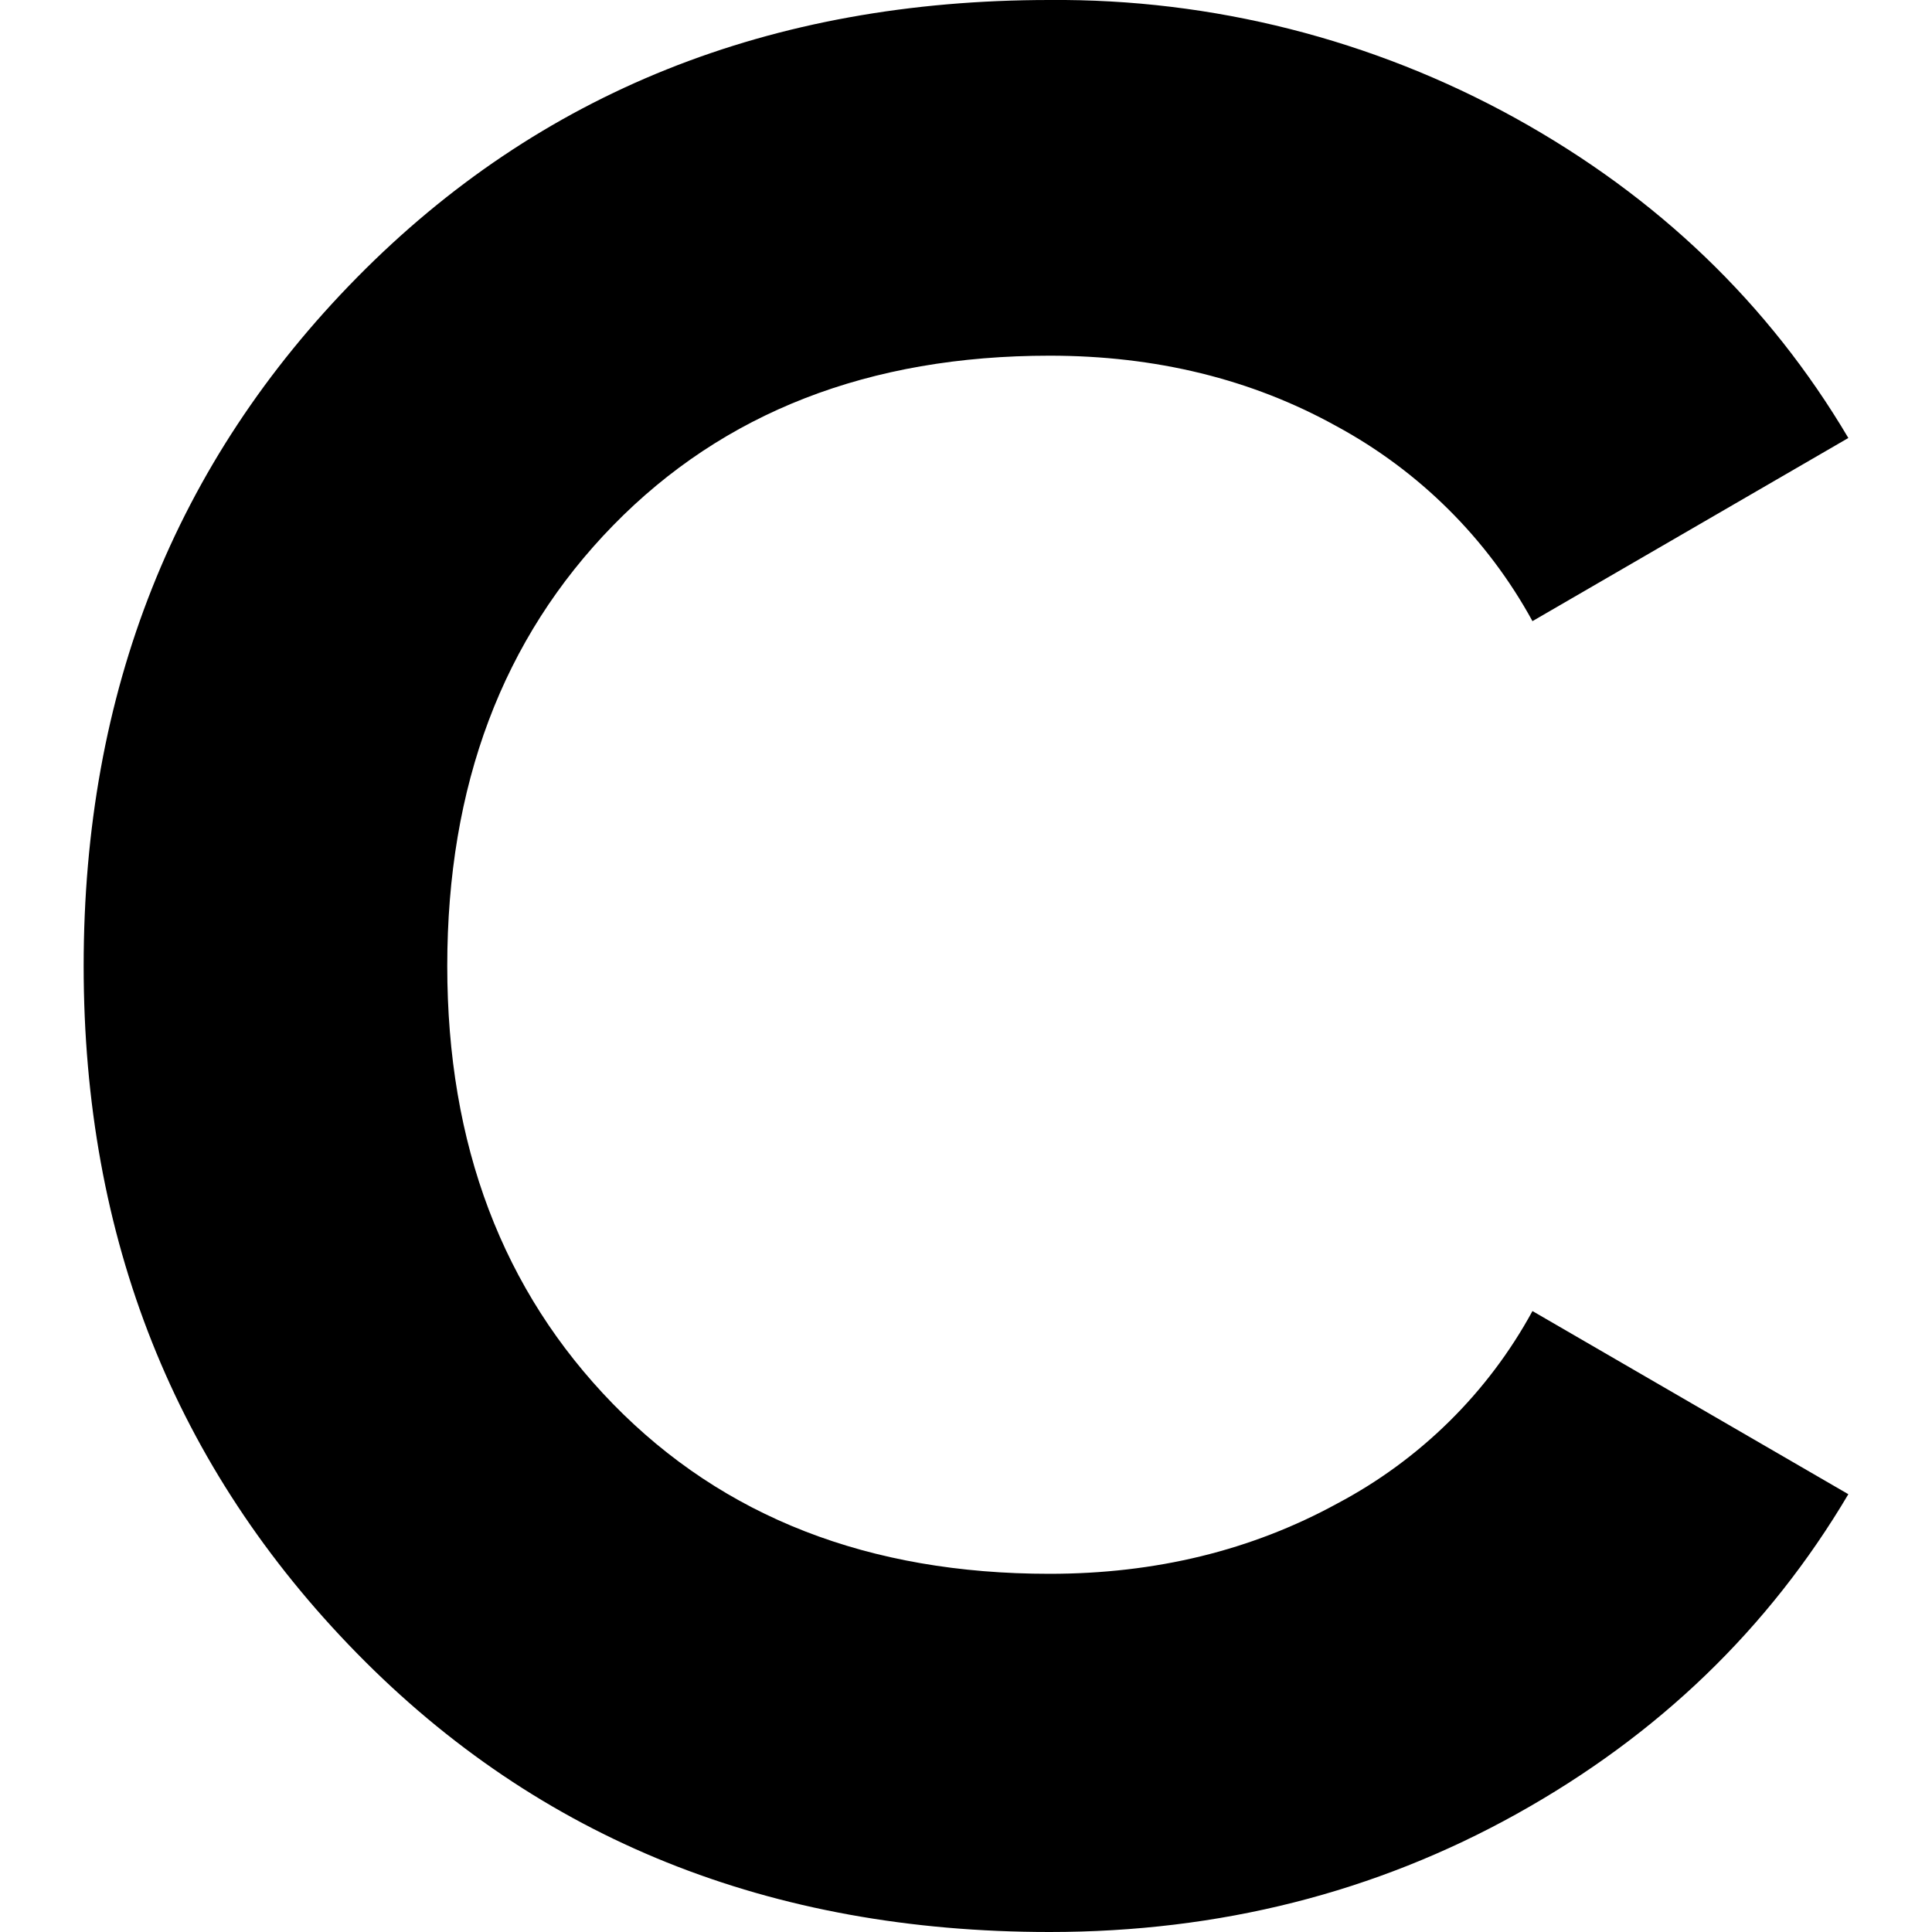 <?xml version="1.0" encoding="utf-8"?>
<!-- Generator: Adobe Illustrator 26.4.1, SVG Export Plug-In . SVG Version: 6.00 Build 0)  -->
<svg version="1.1" id="Layer_1" xmlns="http://www.w3.org/2000/svg" xmlns:xlink="http://www.w3.org/1999/xlink" x="0px" y="0px"
	 viewBox="0 0 1000 1000" style="enable-background:new 0 0 1000 1000;" xml:space="preserve">
<path d="M543.3,184.1c54.9,0,104.4,12.1,148.3,36.4c42.9,23.2,78.2,58.2,101.6,101l163.5-94.8C915.5,157.1,858,101.9,784.3,61.1
	C710.6,20.4,627.5-0.7,543.3,0C398.6,0,279.1,47.9,184.8,143.6S43.3,358.1,43.3,500c0,141,47.2,259.6,141.5,355.8
	S398.6,1000,543.3,1000c87.9,0,168.5-20.4,241.7-61.1c73.3-40.8,130.5-95.9,171.7-165.5l-163.5-94.8c-23.1,42.4-58.3,77-101,99.6
	c-44.4,24.3-94.1,36.4-149,36.4c-93.4,0-168.7-29.3-225.9-87.9C260.1,668,231.5,592.5,231.5,500c0-93.4,28.6-169.4,85.8-228
	C374.5,213.4,449.9,184.1,543.3,184.1z"/>
</svg>
